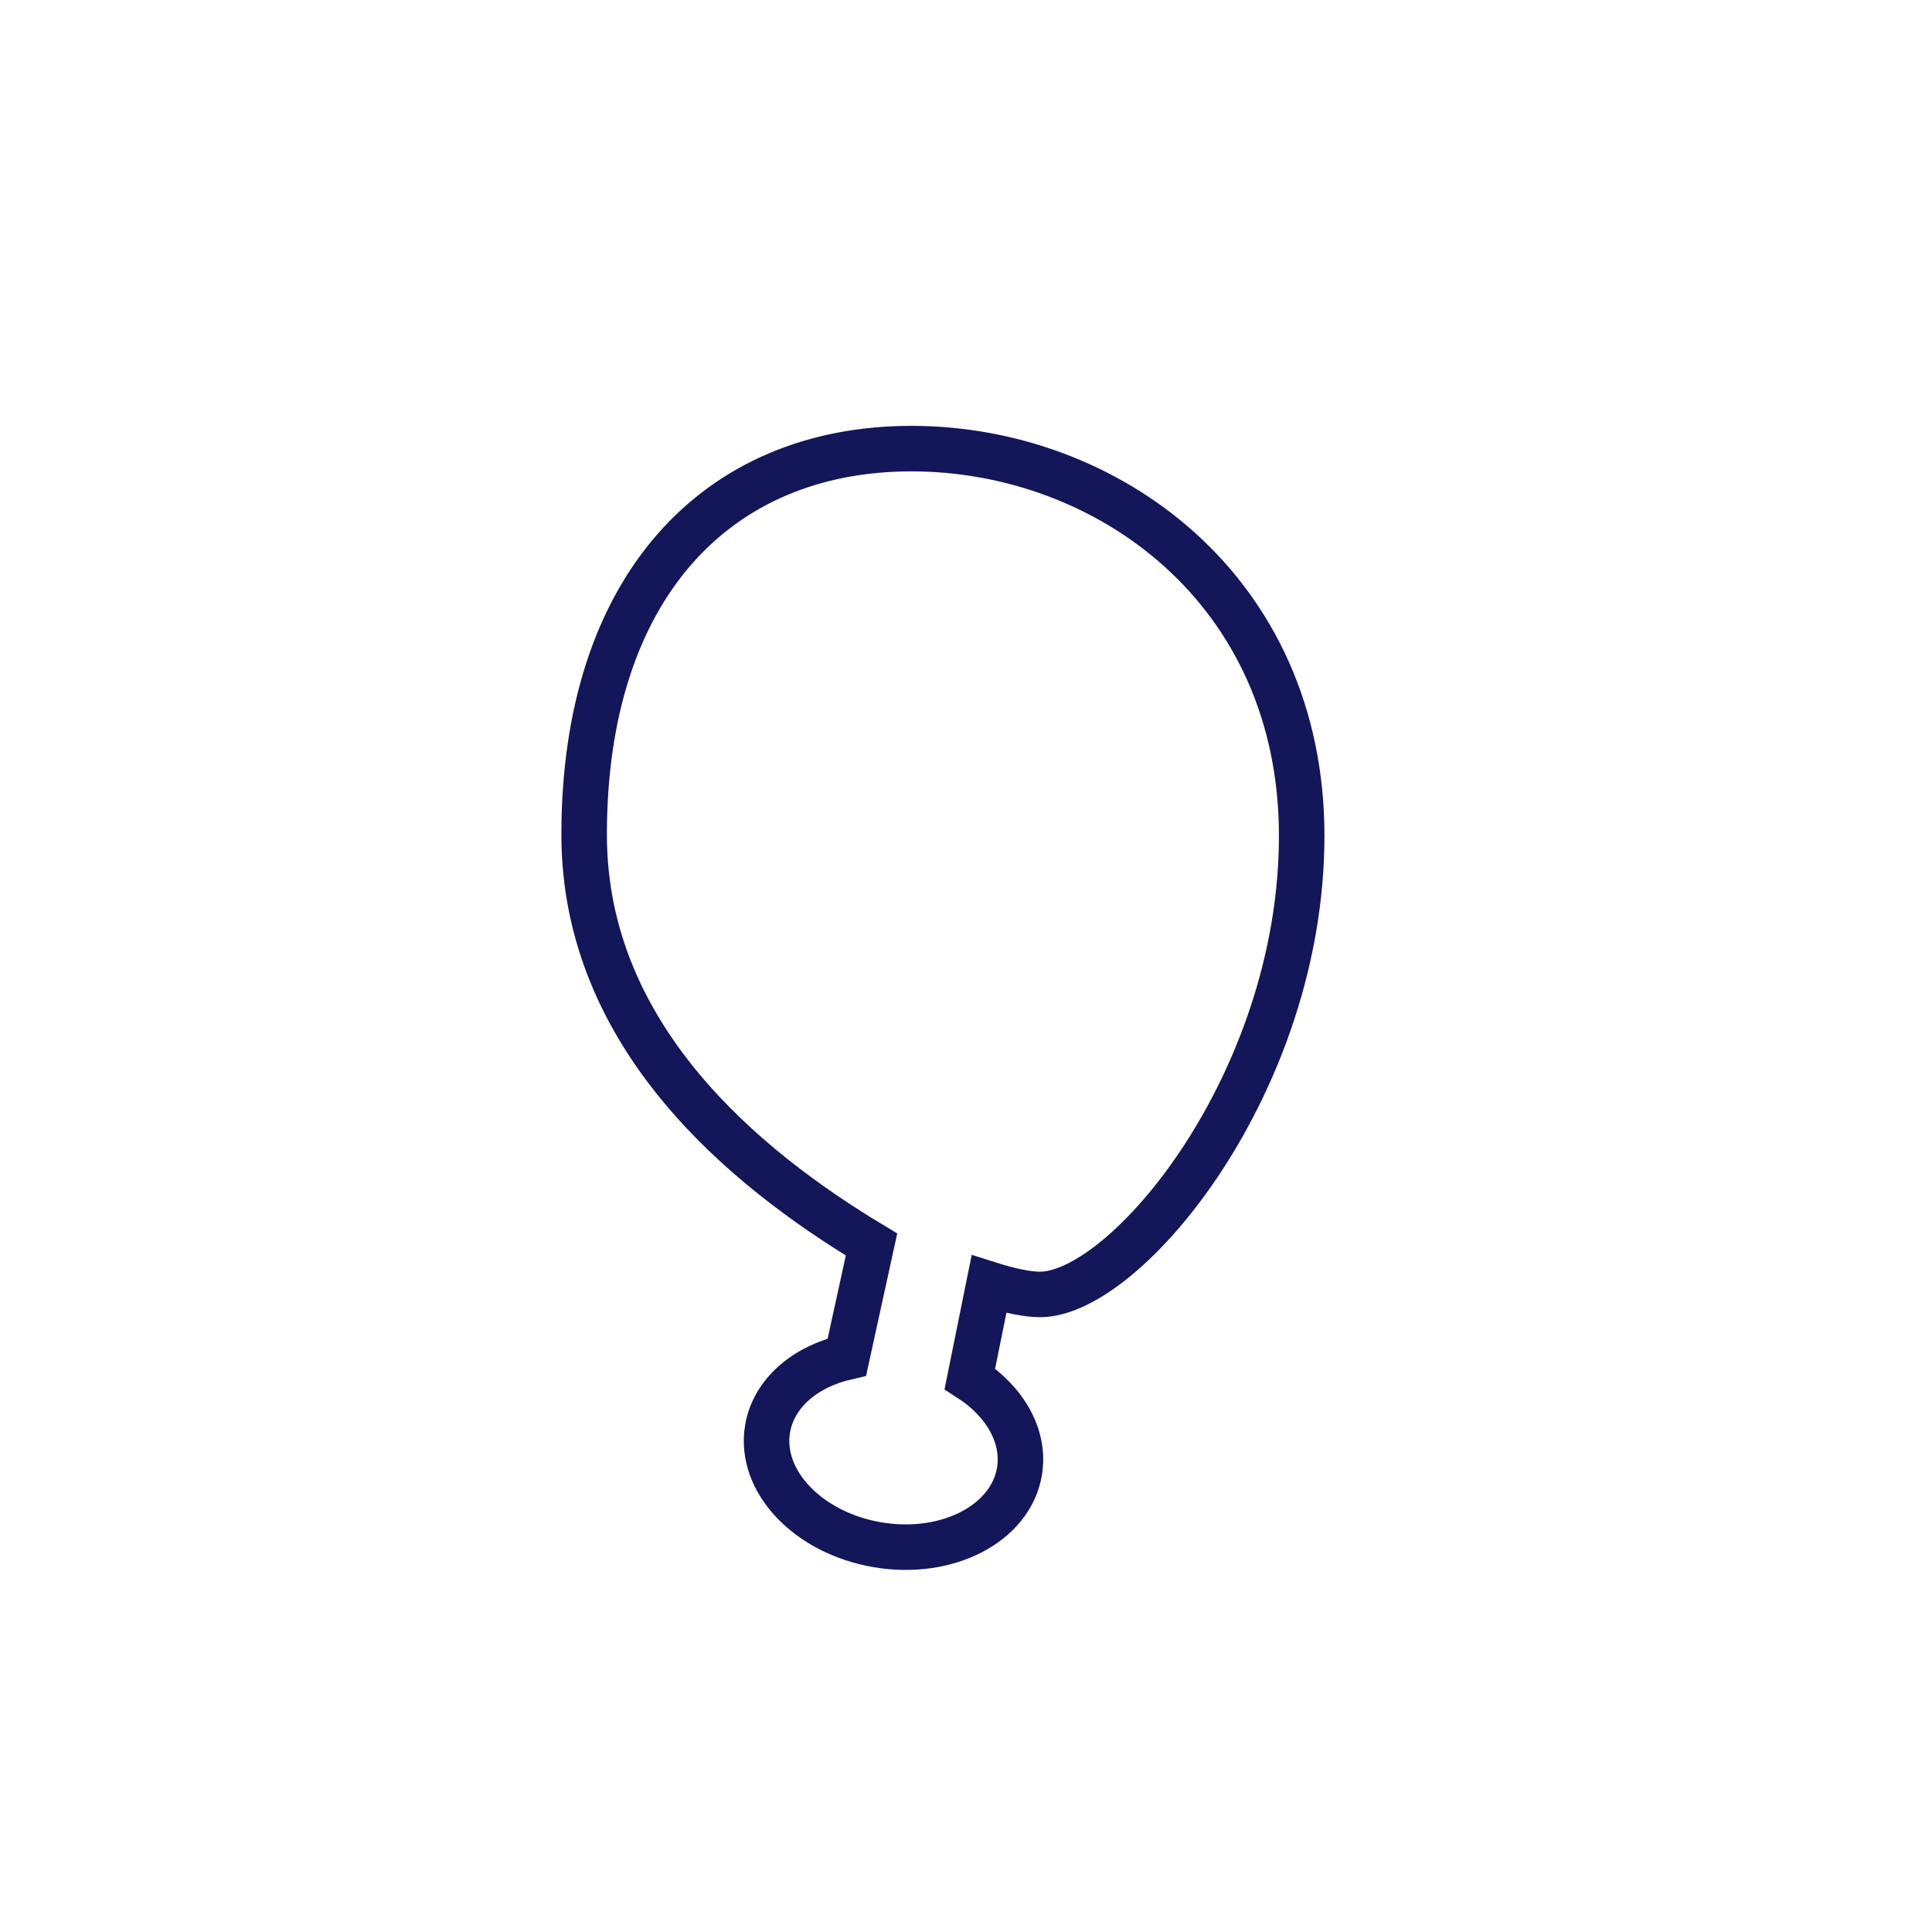 <?xml version="1.0" encoding="utf-8"?>
<!-- Generator: Adobe Illustrator 27.0.1, SVG Export Plug-In . SVG Version: 6.00 Build 0)  -->
<svg version="1.1" id="Layer_1" xmlns="http://www.w3.org/2000/svg" xmlns:xlink="http://www.w3.org/1999/xlink" x="0px" y="0px"
	 viewBox="0 0 2000 2000" style="enable-background:new 0 0 2000 2000;" xml:space="preserve">
<style type="text/css">
	.st0{fill:none;stroke:#14165A;stroke-width:47.119;stroke-linecap:round;stroke-miterlimit:10;}
</style>
<path class="st0" d="M943.5,464.4c-202.1,0-338.8,144.3-338.8,399.6c0,208.9,165.8,345.1,297.5,424.3l-25.5,116.5
	c-43.1,9.8-75.8,37.3-82.1,74.2c-9.2,54,41.6,107.8,113.6,120.1s137.8-21.6,147.1-75.6c6.2-36.4-14.9-72.7-51.3-96.2l19.8-97.9
	c22,7,40.2,10.6,52.8,10.6c89.2,0,270.9-219.3,270.9-474.7S1145.6,464.4,943.5,464.4z"/>
</svg>
